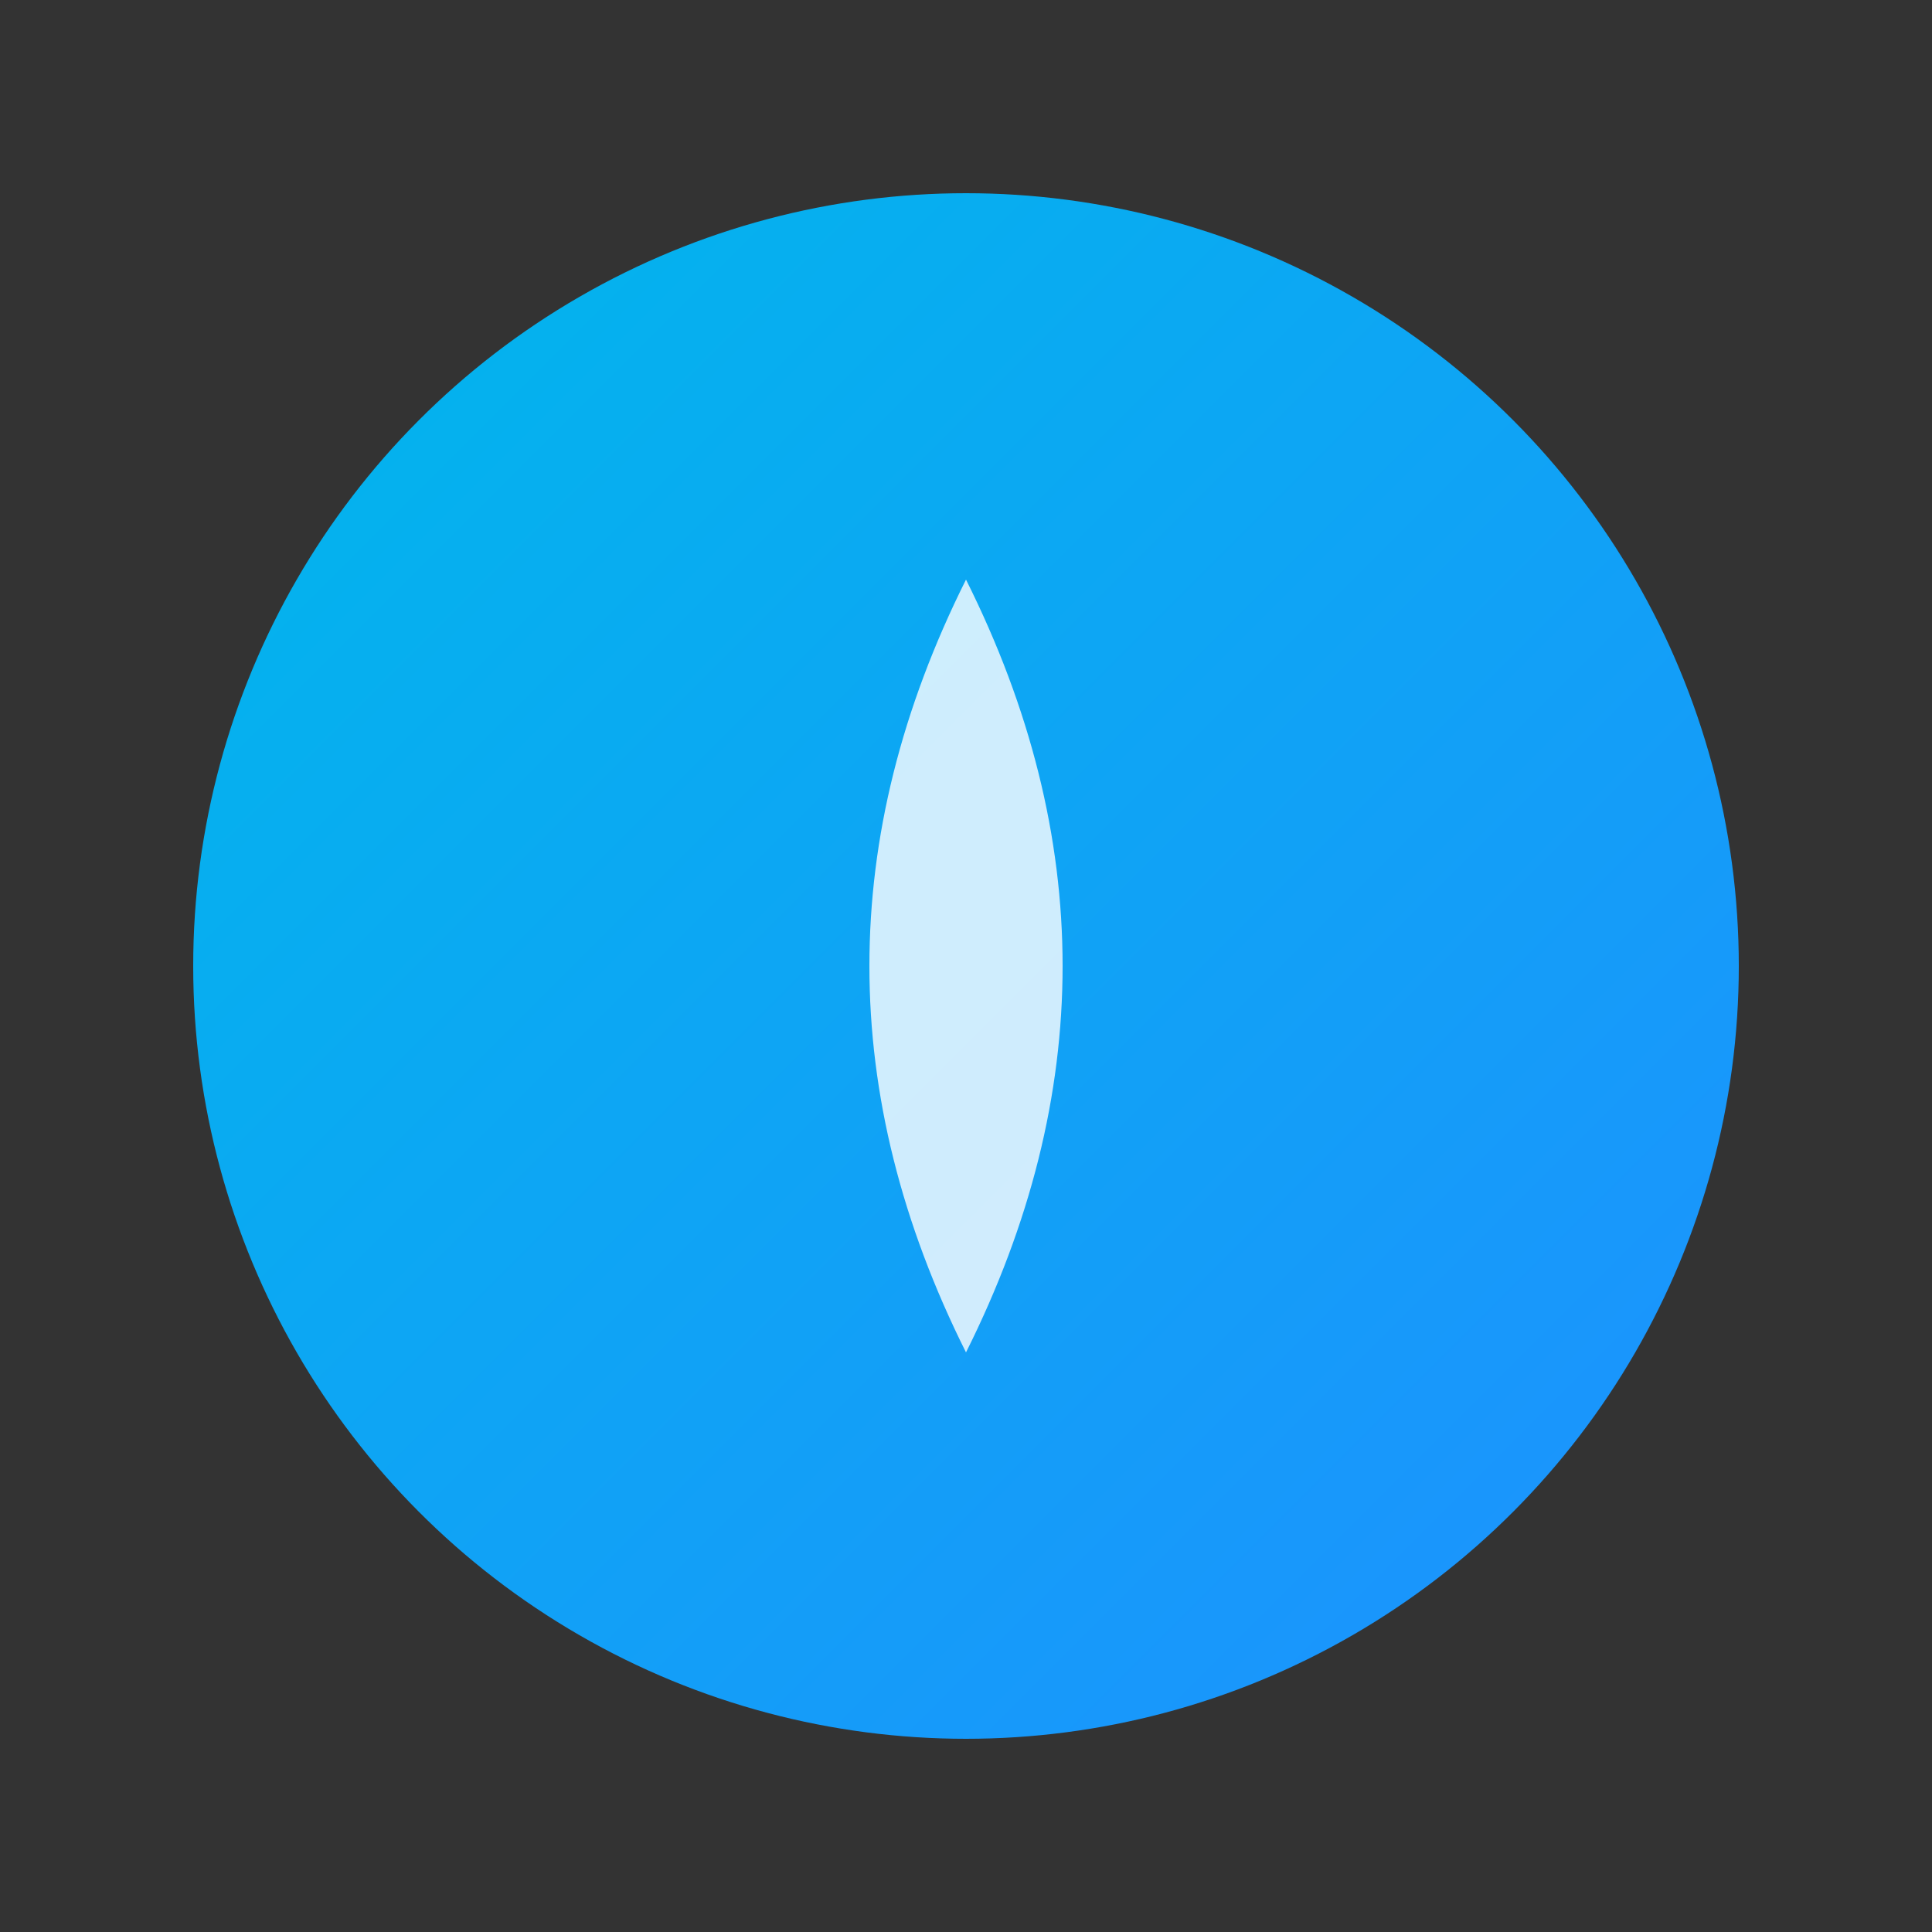 <svg width="100" height="100" viewBox="0 0 100 100" xmlns="http://www.w3.org/2000/svg">
  <rect x="0" y="0" width="100" height="100" fill="#333333" stroke="none"/>
  <defs>
    <linearGradient id="waterGrad" x1="0%" y1="0%" x2="100%" y2="100%">
      <stop offset="0%" style="stop-color:#00B7EB;stop-opacity:1" />
      <stop offset="100%" style="stop-color:#1E90FF;stop-opacity:1" />
    </linearGradient>
  </defs>
  <circle cx="50" cy="50" r="40" fill="url(#waterGrad)" />
  <path d="M50 30 Q40 50 50 70 Q60 50 50 30" fill="#FFFFFF" opacity="0.8" />
</svg>
